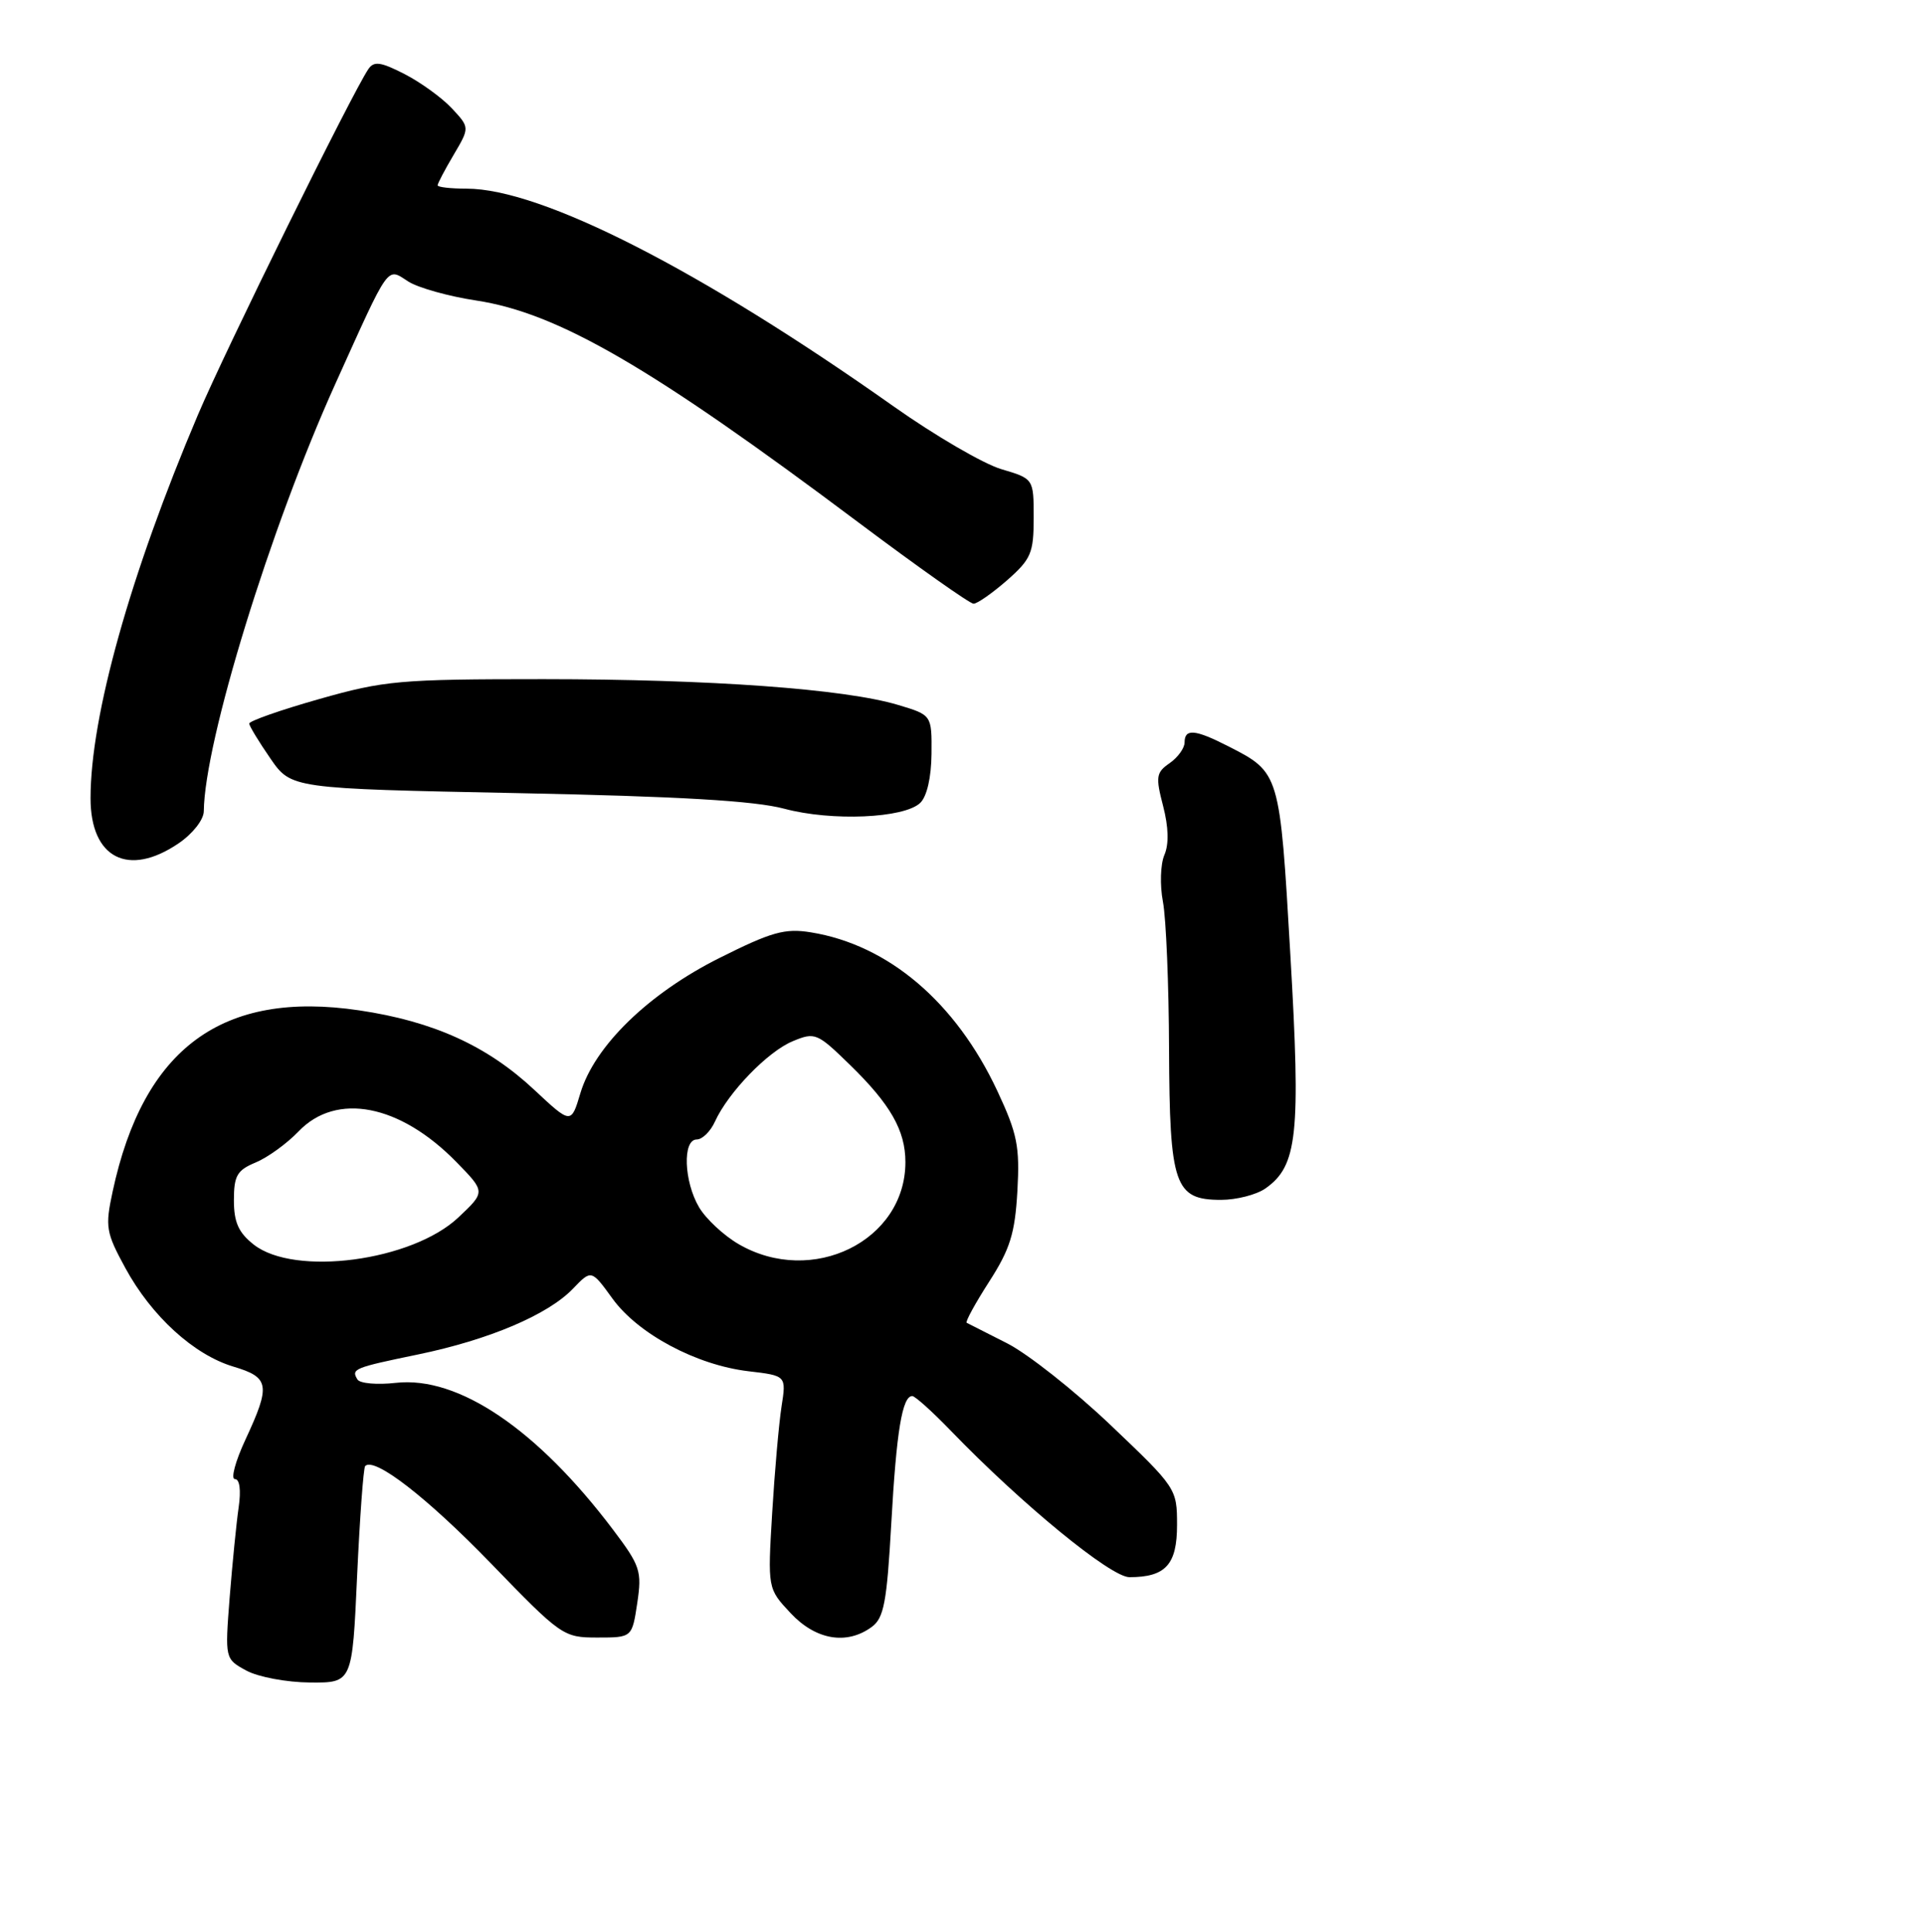 <?xml version="1.0" encoding="UTF-8" standalone="no"?>
<!DOCTYPE svg PUBLIC "-//W3C//DTD SVG 1.1//EN" "http://www.w3.org/Graphics/SVG/1.1/DTD/svg11.dtd" >
<svg xmlns="http://www.w3.org/2000/svg" xmlns:xlink="http://www.w3.org/1999/xlink" version="1.1" viewBox="0 0 255 256">
 <g >
 <path fill="currentColor"
d=" M 47.33 208.84 C 47.69 201.06 48.17 194.50 48.40 194.27 C 49.63 193.04 56.59 198.43 65.04 207.15 C 74.39 216.81 74.66 217.00 79.17 217.00 C 83.77 217.00 83.77 217.00 84.46 212.43 C 85.09 208.19 84.87 207.50 81.23 202.68 C 71.18 189.38 60.73 182.32 52.46 183.25 C 49.99 183.53 47.71 183.33 47.38 182.81 C 46.51 181.40 46.89 181.25 55.40 179.49 C 64.82 177.54 72.62 174.23 75.94 170.77 C 78.38 168.23 78.38 168.23 81.18 172.09 C 84.57 176.77 92.29 180.89 99.19 181.71 C 104.22 182.30 104.22 182.30 103.58 186.40 C 103.23 188.66 102.67 195.00 102.34 200.50 C 101.74 210.51 101.74 210.51 104.77 213.75 C 108.10 217.32 112.21 218.03 115.53 215.60 C 117.15 214.42 117.54 212.37 118.13 201.85 C 118.81 189.67 119.58 185.00 120.91 185.00 C 121.28 185.00 123.59 187.08 126.04 189.62 C 135.43 199.34 147.21 209.00 149.69 209.00 C 154.48 209.00 156.00 207.34 156.00 202.08 C 156.00 197.28 155.91 197.14 147.21 188.86 C 142.38 184.26 136.19 179.38 133.46 178.00 C 130.73 176.62 128.33 175.40 128.12 175.29 C 127.91 175.17 129.25 172.72 131.10 169.84 C 133.88 165.52 134.52 163.44 134.84 157.84 C 135.17 151.93 134.84 150.25 132.18 144.56 C 126.67 132.80 117.74 125.21 107.47 123.55 C 104.03 122.99 102.26 123.49 95.37 126.94 C 85.97 131.64 78.79 138.61 76.92 144.87 C 75.69 148.98 75.69 148.98 70.81 144.42 C 64.58 138.59 57.45 135.35 47.62 133.89 C 29.48 131.19 19.01 138.88 14.93 157.89 C 13.92 162.59 14.04 163.31 16.61 168.03 C 20.09 174.42 25.69 179.53 30.94 181.10 C 35.73 182.53 35.89 183.54 32.54 190.75 C 31.19 193.64 30.56 196.00 31.13 196.00 C 31.77 196.00 31.96 197.47 31.63 199.75 C 31.33 201.81 30.80 207.18 30.44 211.67 C 29.81 219.83 29.81 219.83 32.65 221.38 C 34.22 222.23 38.02 222.94 41.09 222.96 C 46.69 223.00 46.69 223.00 47.33 208.84 Z  M 167.70 157.50 C 171.97 154.51 172.41 150.40 171.02 126.53 C 169.62 102.34 169.64 102.39 162.79 98.89 C 158.38 96.64 157.00 96.52 157.00 98.38 C 157.00 99.14 156.11 100.37 155.02 101.13 C 153.23 102.36 153.14 102.93 154.15 106.80 C 154.88 109.61 154.94 111.87 154.32 113.30 C 153.80 114.51 153.71 117.30 154.13 119.50 C 154.55 121.70 154.91 130.49 154.94 139.03 C 155.01 157.10 155.67 159.00 161.83 159.00 C 163.88 159.00 166.52 158.32 167.70 157.50 Z  M 23.68 111.75 C 25.54 110.48 27.00 108.63 27.01 107.50 C 27.11 98.25 35.82 69.97 44.43 50.90 C 51.75 34.70 51.22 35.45 54.12 37.31 C 55.43 38.14 59.47 39.27 63.10 39.82 C 73.96 41.47 86.30 48.63 113.80 69.25 C 121.69 75.16 128.54 80.00 129.03 80.00 C 129.53 80.00 131.52 78.60 133.47 76.90 C 136.66 74.09 137.00 73.29 137.00 68.61 C 137.00 63.44 137.00 63.44 132.71 62.17 C 130.35 61.47 123.94 57.74 118.46 53.87 C 92.84 35.76 71.73 25.00 61.84 25.00 C 59.73 25.00 58.00 24.80 58.00 24.56 C 58.00 24.31 58.96 22.49 60.13 20.51 C 62.26 16.90 62.26 16.90 59.88 14.35 C 58.57 12.95 55.75 10.91 53.61 9.81 C 50.44 8.19 49.56 8.07 48.82 9.16 C 46.65 12.36 29.89 46.34 26.22 55.00 C 17.25 76.14 12.00 94.88 12.00 105.78 C 12.00 113.73 17.01 116.29 23.68 111.75 Z  M 121.96 106.40 C 122.85 105.55 123.43 103.03 123.46 99.88 C 123.50 94.75 123.50 94.75 119.01 93.41 C 111.91 91.29 94.21 90.01 72.04 90.00 C 52.94 90.00 50.96 90.18 42.29 92.64 C 37.18 94.09 33.01 95.55 33.03 95.89 C 33.05 96.22 34.31 98.30 35.83 100.50 C 38.59 104.50 38.59 104.50 68.55 105.10 C 90.04 105.53 100.04 106.12 103.95 107.17 C 110.23 108.85 119.81 108.44 121.96 106.40 Z  M 33.63 164.93 C 31.61 163.34 31.00 161.97 31.00 159.05 C 31.00 155.80 31.42 155.07 33.88 154.05 C 35.47 153.39 38.03 151.54 39.57 149.93 C 44.58 144.69 53.01 146.33 60.50 154.00 C 64.35 157.94 64.35 157.94 60.75 161.33 C 54.61 167.12 39.05 169.18 33.63 164.93 Z  M 97.90 164.87 C 95.92 163.72 93.56 161.52 92.65 159.98 C 90.64 156.57 90.44 151.00 92.34 151.00 C 93.08 151.00 94.17 149.93 94.76 148.62 C 96.52 144.76 101.76 139.34 105.06 137.98 C 108.01 136.75 108.30 136.87 112.64 141.10 C 118.02 146.34 120.00 149.81 120.00 154.00 C 120.00 164.44 107.64 170.52 97.90 164.87 Z "/>
</g>
</svg>